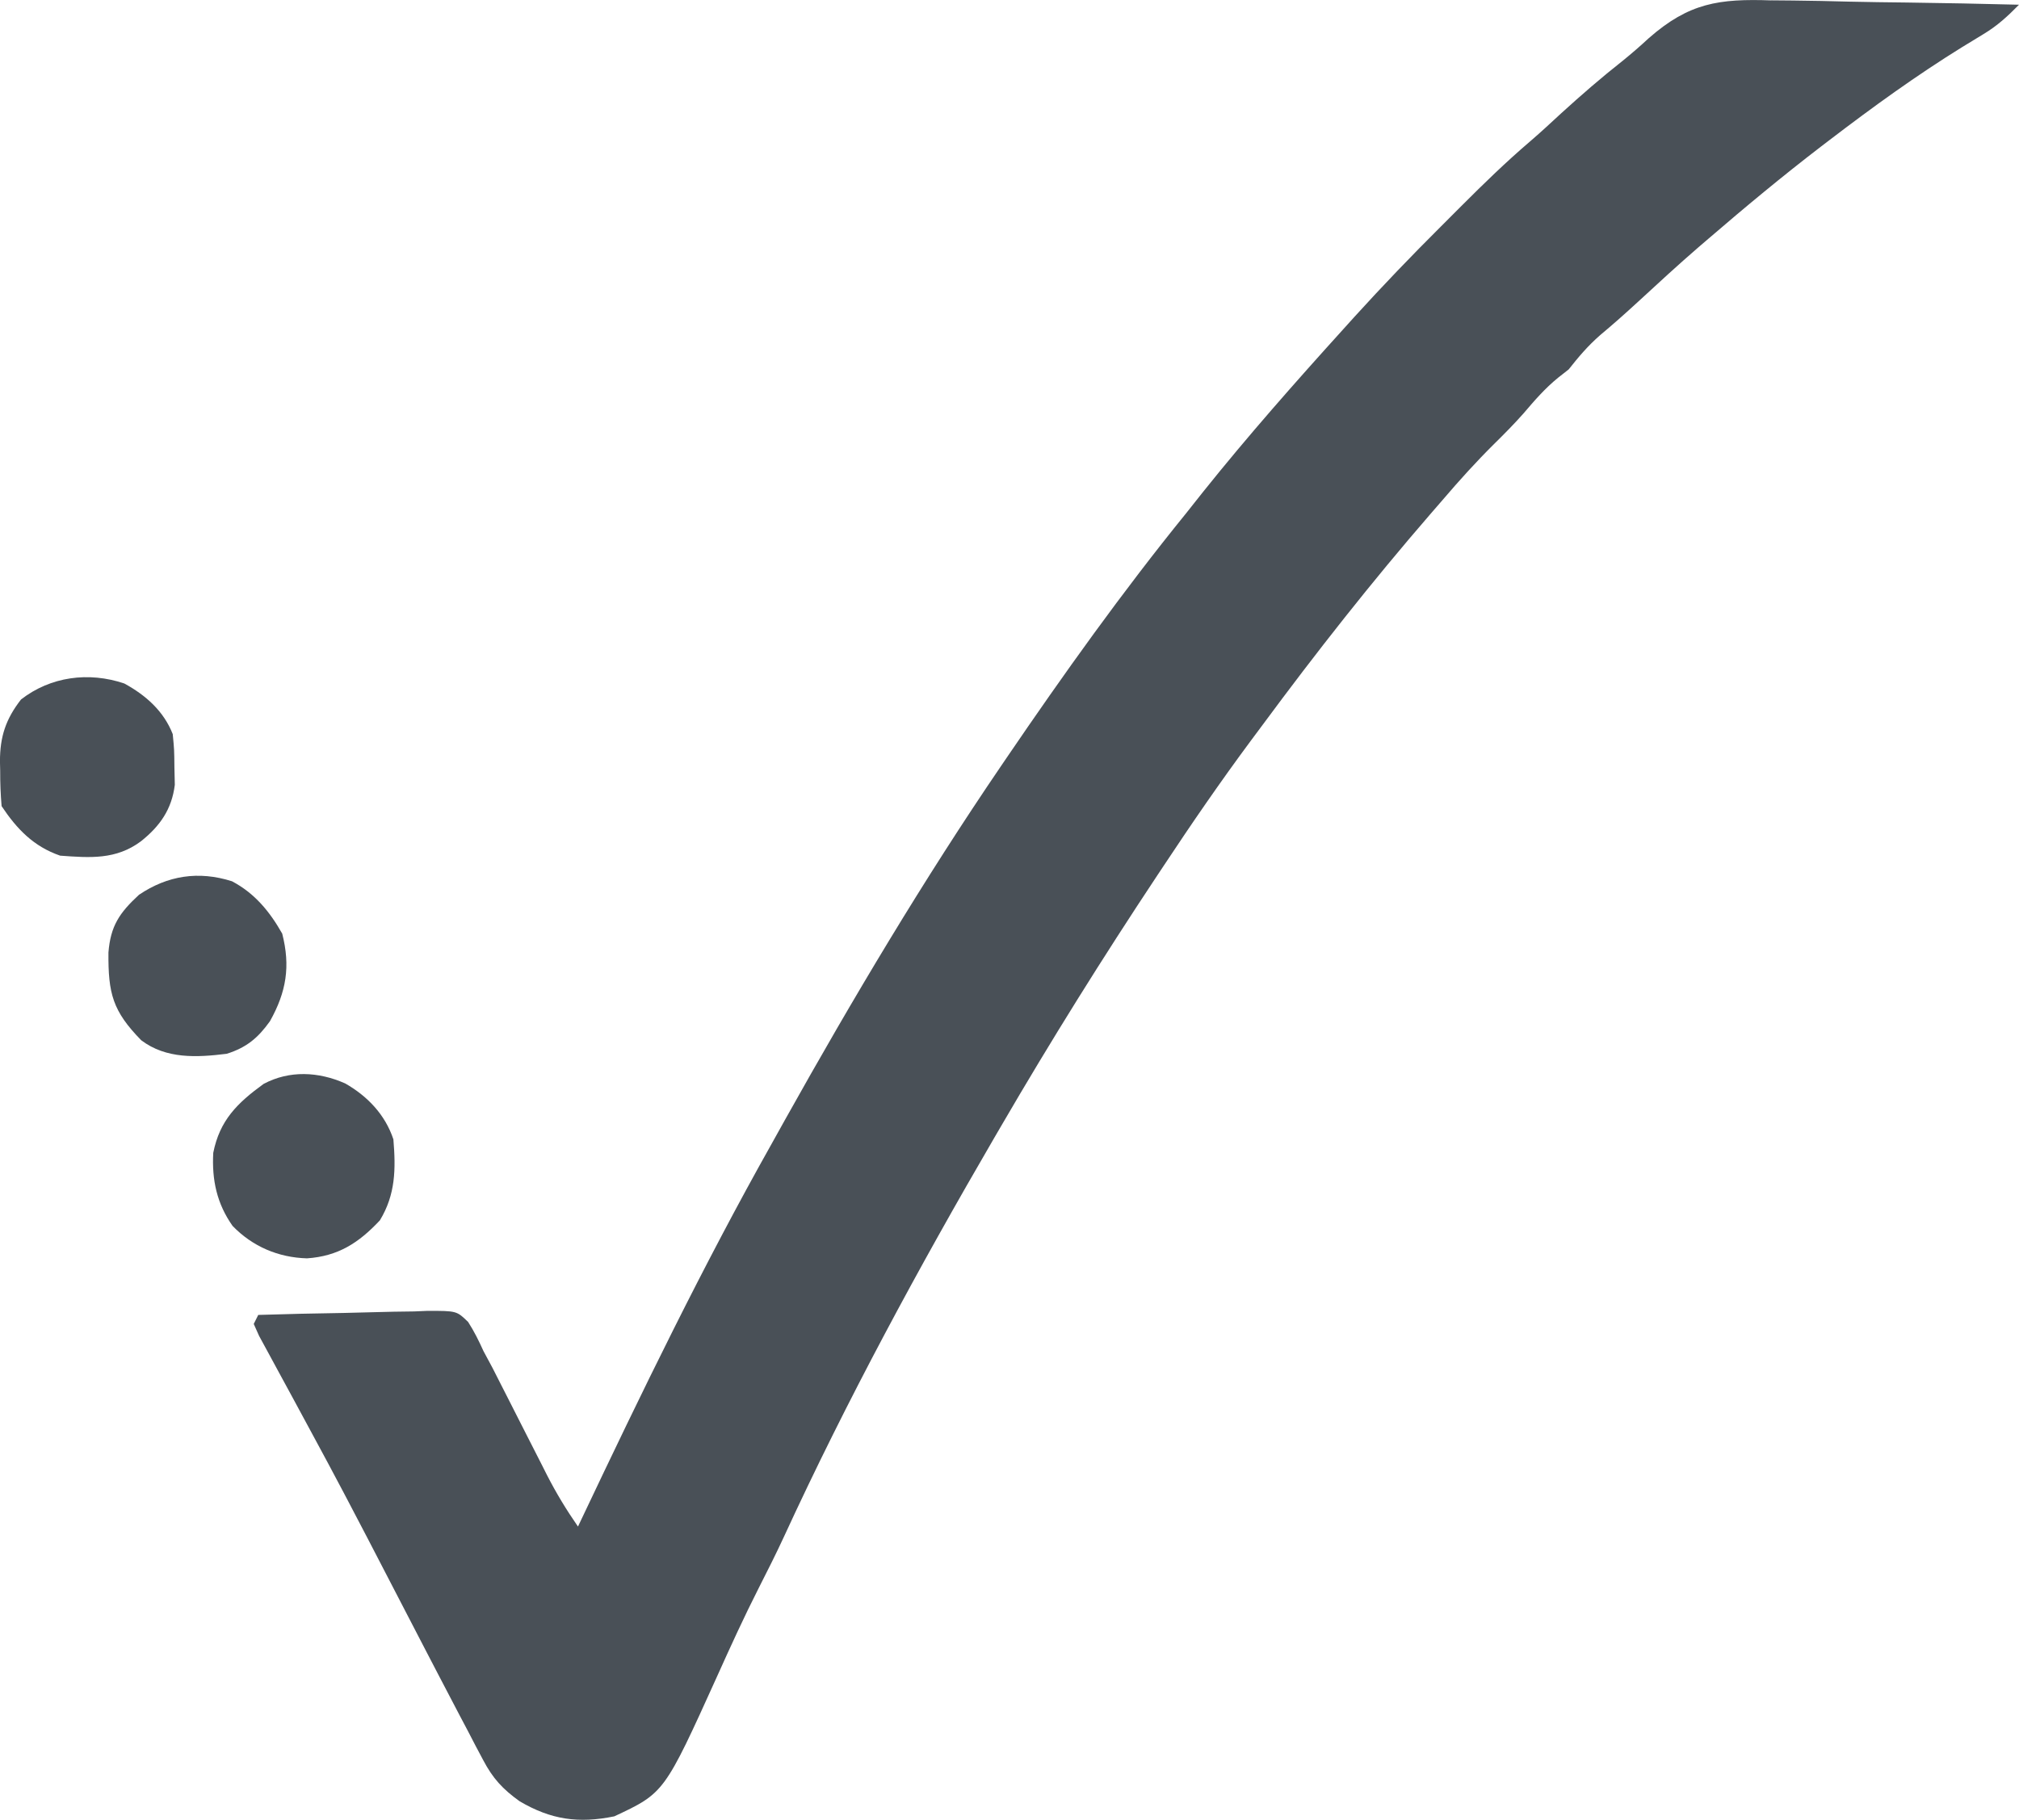 <?xml version="1.0" encoding="UTF-8" standalone="no"?>
<!-- Created with Inkscape (http://www.inkscape.org/) -->
<svg xmlns:inkscape="http://www.inkscape.org/namespaces/inkscape" xmlns:sodipodi="http://sodipodi.sourceforge.net/DTD/sodipodi-0.dtd" xmlns="http://www.w3.org/2000/svg" xmlns:svg="http://www.w3.org/2000/svg" width="118.629mm" height="106.944mm" viewBox="0 0 118.629 106.944" version="1.1" id="svg1" inkscape:version="1.3.2 (091e20e, 2023-11-25)" sodipodi:docname="viver-icon.svg">
  <defs id="defs1"></defs>
  <g inkscape:label="Layer 1" inkscape:groupmode="layer" id="layer1" transform="translate(-45.686,-95.028)">
    <g id="g1" transform="translate(1.737,3.22)">
      <path d="m 148.031,91.828 c 0.422,0.005 0.844,0.009 1.267,0.011 1.1,0.01 2.198,0.036 3.297,0.065 1.126,0.027 2.253,0.039 3.379,0.052 2.202,0.028 4.403,0.073 6.604,0.129 -0.663,0.676 -1.272,1.238 -2.085,1.726 -0.296,0.181 -0.296,0.181 -0.599,0.366 -0.317,0.192 -0.317,0.192 -0.64,0.389 -2.707,1.676 -5.26,3.525 -7.789,5.457 -0.173,0.132 -0.346,0.264 -0.524,0.4 -2.265,1.738 -4.456,3.558 -6.62,5.421 -0.189,0.162 -0.379,0.325 -0.574,0.492 -1.21,1.047 -2.386,2.13 -3.562,3.215 -0.725,0.667 -1.457,1.319 -2.214,1.949 -0.722,0.632 -1.261,1.268 -1.852,2.017 -0.202,0.158 -0.404,0.317 -0.612,0.48 -0.786,0.639 -1.391,1.343 -2.046,2.111 -0.547,0.618 -1.12,1.196 -1.707,1.775 -1.071,1.06 -2.065,2.161 -3.043,3.307 -0.233,0.269 -0.466,0.538 -0.7,0.807 -3.472,4.01 -6.733,8.156 -9.884,12.422 -0.223,0.299 -0.445,0.598 -0.668,0.897 -1.788,2.409 -3.481,4.871 -5.136,7.372 -0.19,0.286 -0.19,0.286 -0.384,0.578 -3.199,4.819 -6.249,9.702 -9.158,14.702 -0.131,0.224 -0.262,0.449 -0.397,0.68 -4.435,7.614 -8.686,15.458 -12.371,23.466 -0.471,1.021 -0.978,2.022 -1.487,3.024 -0.862,1.698 -1.651,3.423 -2.431,5.159 -3.112,6.875 -3.112,6.875 -6.052,8.252 -2.095,0.428 -3.718,0.203 -5.573,-0.893 -0.989,-0.712 -1.566,-1.338 -2.132,-2.415 -0.144,-0.27 -0.288,-0.541 -0.436,-0.819 -0.151,-0.291 -0.302,-0.583 -0.458,-0.883 -0.241,-0.455 -0.241,-0.455 -0.486,-0.92 -0.424,-0.803 -0.844,-1.609 -1.263,-2.415 -0.247,-0.476 -0.495,-0.951 -0.742,-1.426 -0.789,-1.516 -1.576,-3.033 -2.36,-4.551 -0.71,-1.374 -1.423,-2.747 -2.144,-4.116 -0.099,-0.189 -0.198,-0.377 -0.3,-0.571 -0.617,-1.171 -1.242,-2.337 -1.873,-3.5 -0.396,-0.731 -0.791,-1.462 -1.185,-2.193 -0.197,-0.364 -0.395,-0.728 -0.594,-1.092 -0.279,-0.51 -0.555,-1.021 -0.831,-1.533 -0.243,-0.447 -0.243,-0.447 -0.491,-0.902 -0.104,-0.234 -0.209,-0.468 -0.317,-0.709 0.087,-0.175 0.175,-0.349 0.265,-0.529 1.671,-0.054 3.342,-0.091 5.014,-0.116 0.569,-0.011 1.137,-0.025 1.705,-0.043 0.818,-0.026 1.635,-0.038 2.453,-0.047 0.254,-0.011 0.507,-0.022 0.769,-0.033 1.717,-0.001 1.717,-0.001 2.391,0.653 0.354,0.552 0.629,1.105 0.898,1.704 0.181,0.34 0.363,0.678 0.546,1.017 0.177,0.348 0.354,0.696 0.53,1.044 0.143,0.281 0.143,0.281 0.289,0.567 0.403,0.789 0.803,1.579 1.204,2.37 0.295,0.582 0.592,1.162 0.888,1.743 0.089,0.176 0.178,0.352 0.269,0.534 0.546,1.069 1.146,2.058 1.83,3.044 0.07,-0.148 0.14,-0.295 0.212,-0.448 3.527,-7.44 7.126,-14.865 11.165,-22.042 0.269,-0.484 0.539,-0.967 0.808,-1.451 3.96,-7.084 8.114,-14.065 12.686,-20.774 0.108,-0.159 0.216,-0.317 0.327,-0.481 3.34,-4.903 6.782,-9.728 10.521,-14.336 0.336,-0.424 0.673,-0.849 1.009,-1.273 2.633,-3.291 5.424,-6.451 8.252,-9.575 0.213,-0.236 0.426,-0.472 0.646,-0.716 1.65,-1.816 3.342,-3.579 5.081,-5.31 0.412,-0.41 0.822,-0.822 1.233,-1.234 1.287,-1.288 2.585,-2.549 3.969,-3.733 0.633,-0.542 1.242,-1.108 1.854,-1.674 1.176,-1.071 2.37,-2.108 3.62,-3.092 0.526,-0.427 1.038,-0.87 1.535,-1.331 2.363,-2.074 4.128,-2.326 7.203,-2.218 z" style="display:block;fill:#495057;stroke-width:0.265" id="path3"></path>
      <path d="m 64.219,155.471 c 1.324,0.752 2.361,1.842 2.844,3.291 0.144,1.736 0.133,3.238 -0.794,4.763 -1.242,1.325 -2.45,2.107 -4.283,2.232 -1.682,-0.048 -3.195,-0.691 -4.371,-1.905 -0.926,-1.315 -1.222,-2.701 -1.136,-4.296 0.38,-1.91 1.407,-2.924 2.96,-4.051 1.52,-0.809 3.226,-0.719 4.779,-0.033 z" style="display:block;fill:#495057;stroke-width:0.265" id="path16"></path>
      <path d="m 51.256,131.976 c 1.268,0.694 2.311,1.621 2.842,2.973 0.089,0.916 0.089,0.916 0.099,1.951 0.007,0.34 0.015,0.681 0.023,1.031 -0.177,1.435 -0.869,2.424 -1.991,3.318 -1.464,1.09 -2.984,0.972 -4.746,0.843 -1.557,-0.538 -2.536,-1.555 -3.44,-2.91 -0.059,-0.701 -0.086,-1.366 -0.083,-2.067 -0.004,-0.185 -0.009,-0.37 -0.013,-0.561 -0.001,-1.459 0.343,-2.491 1.237,-3.64 1.731,-1.346 3.972,-1.648 6.071,-0.939 z" style="display:block;fill:#495057;stroke-width:0.265" id="path18"></path>
      <path d="m 57.581,143.598 c 1.34,0.708 2.212,1.776 2.95,3.076 0.489,1.913 0.248,3.42 -0.719,5.145 -0.701,0.986 -1.379,1.549 -2.538,1.916 -1.758,0.219 -3.56,0.315 -5.027,-0.794 -1.676,-1.716 -1.946,-2.741 -1.926,-5.16 0.125,-1.558 0.642,-2.323 1.794,-3.389 1.675,-1.13 3.493,-1.421 5.467,-0.794 z" style="display:block;fill:#495057;stroke-width:0.265" id="path19"></path>
    </g>
  </g>
</svg>
